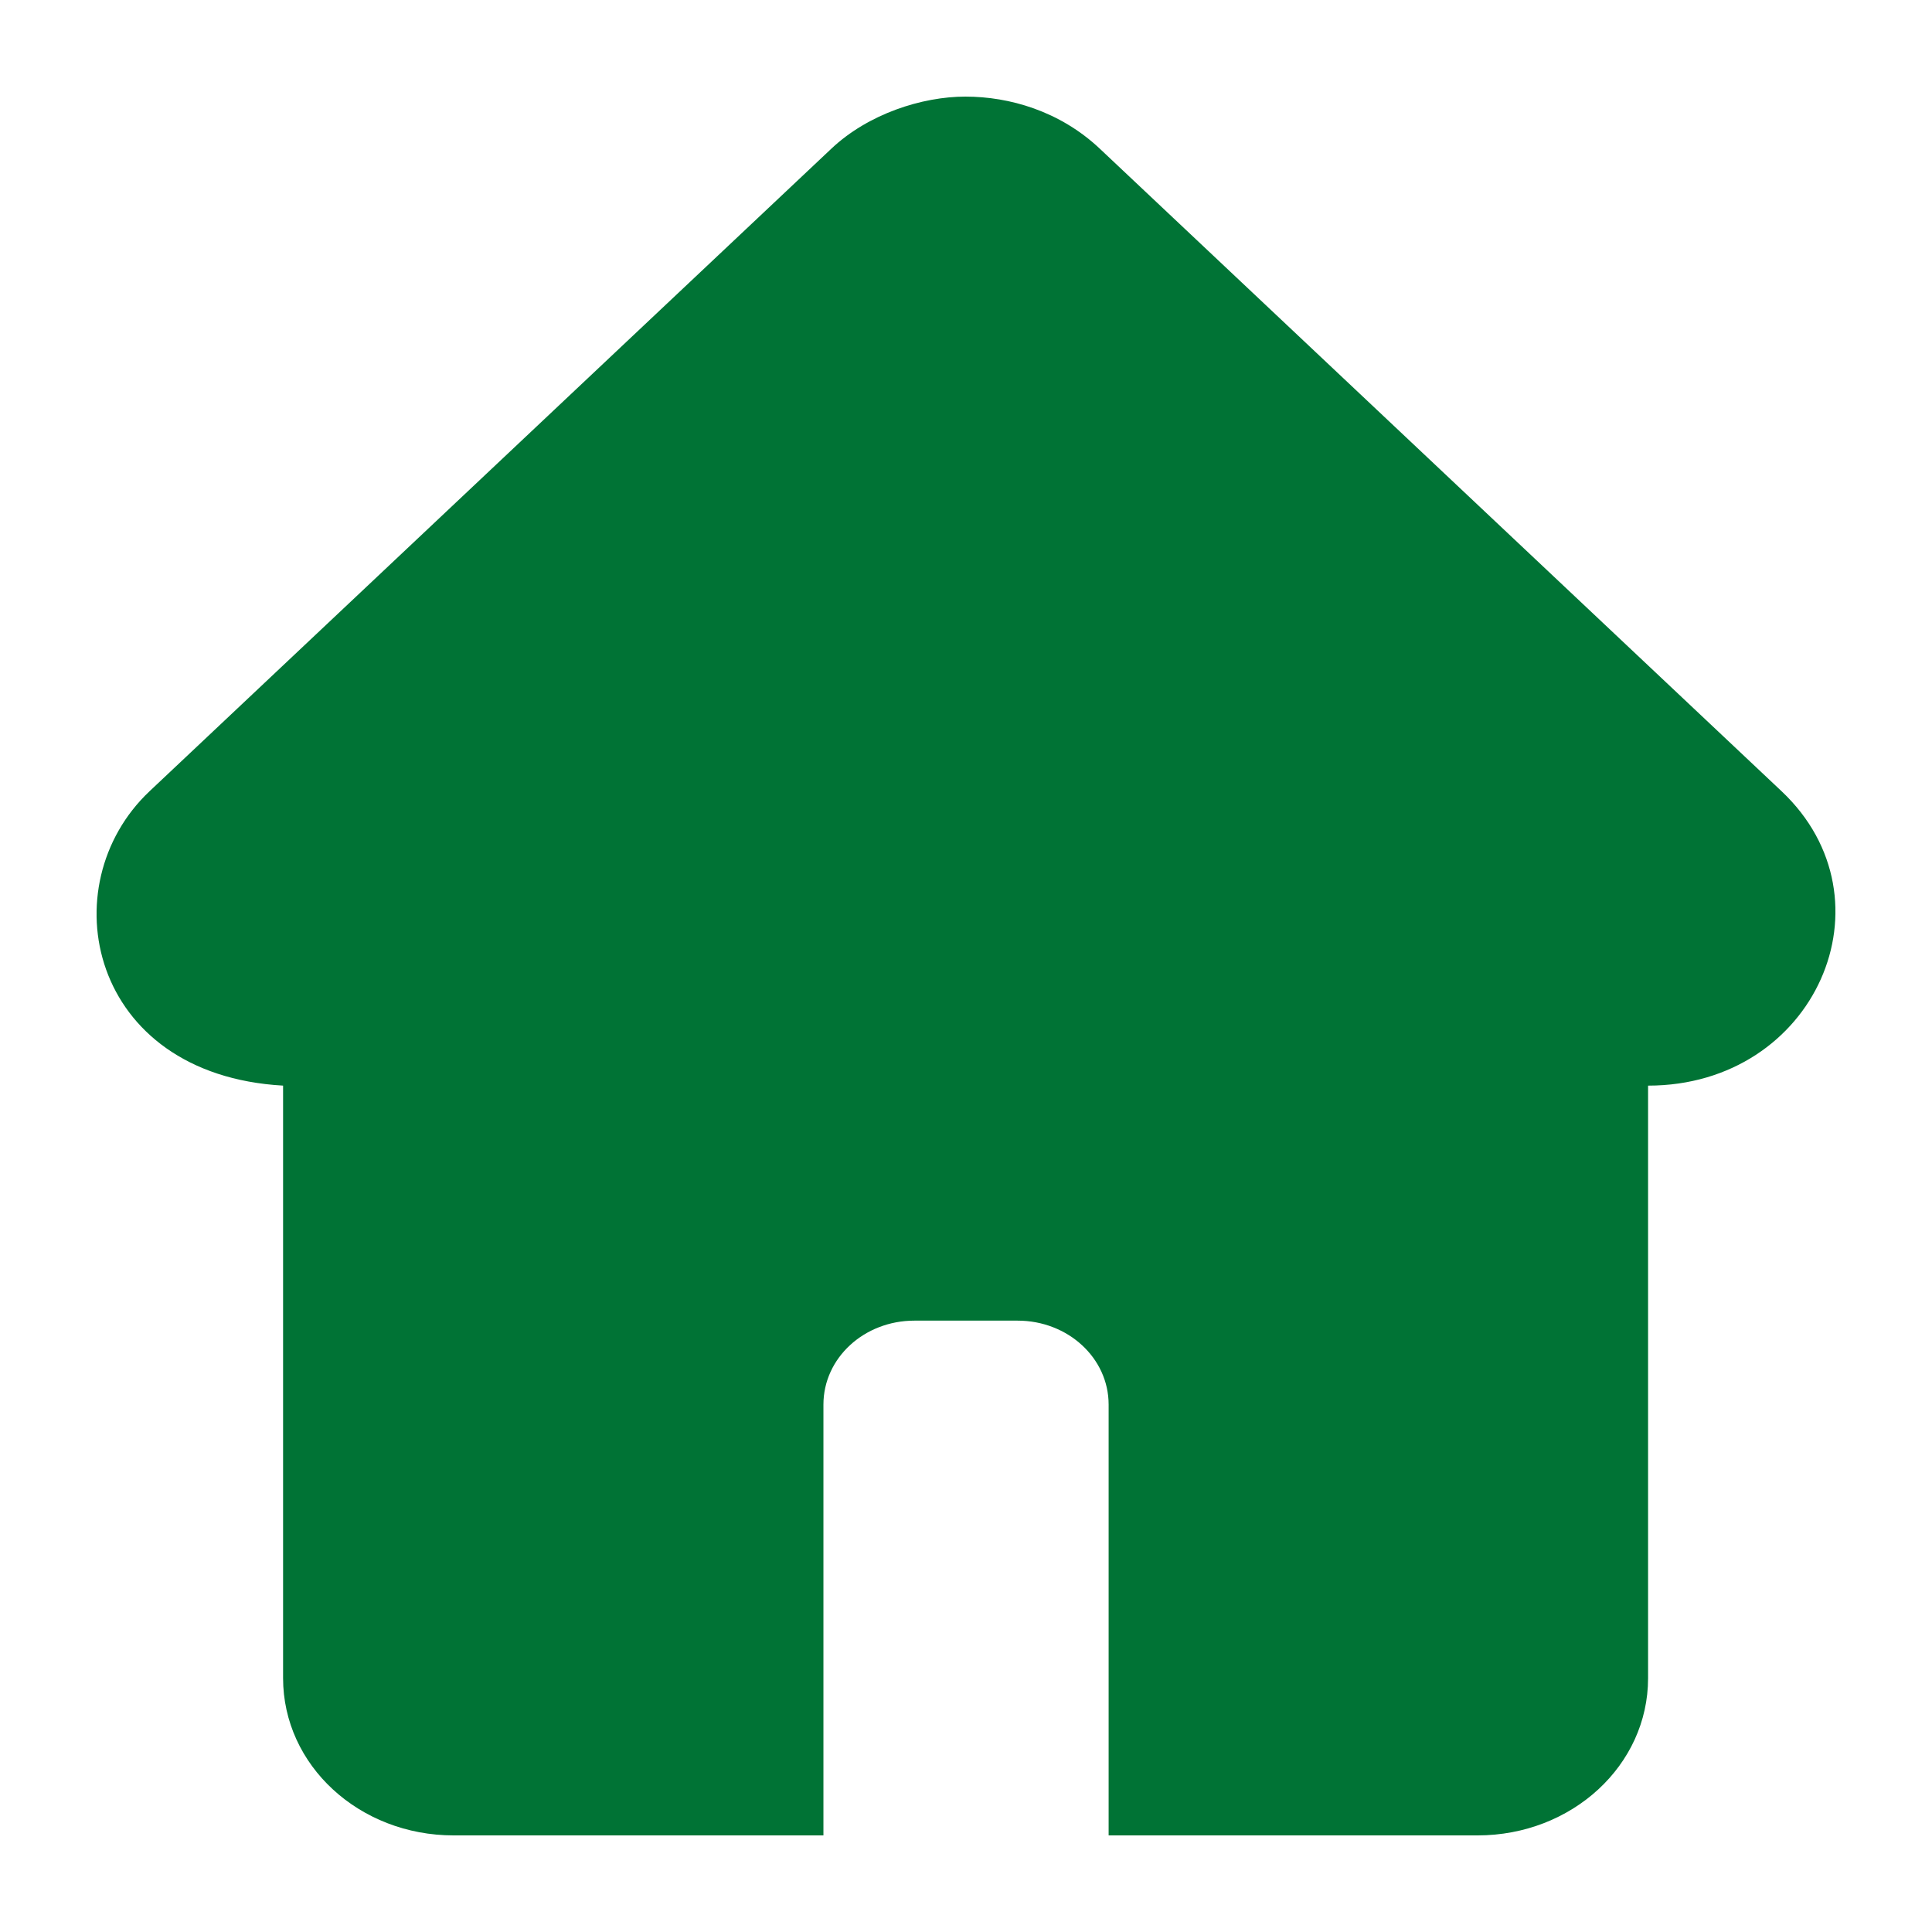 <?xml version="1.0" encoding="UTF-8"?>
<svg width="1200pt" height="1200pt" version="1.1" viewBox="0 0 1200 1200" xmlns="http://www.w3.org/2000/svg">
 <path d="m599.72 60c-27.094 0-60.469 10.781-83.297 32.297l-423.52 399.14c-61.922 58.406-37.688 176.02 82.922 182.86v368.02c0 54.141 47.25 97.688 105.98 97.688h229.64v-267.61c0-28.875 25.219-52.125 56.531-52.125h64.031c31.312 0 56.578 23.25 56.578 52.125v267.61h229.08c58.734 0 105.98-43.547 105.98-97.641v-368.06c104.06 0 154.45-115.41 82.922-182.86l-423.52-399.14c-24.844-23.391-56.25-32.297-83.344-32.297z" fill="#007335"/>
</svg>
